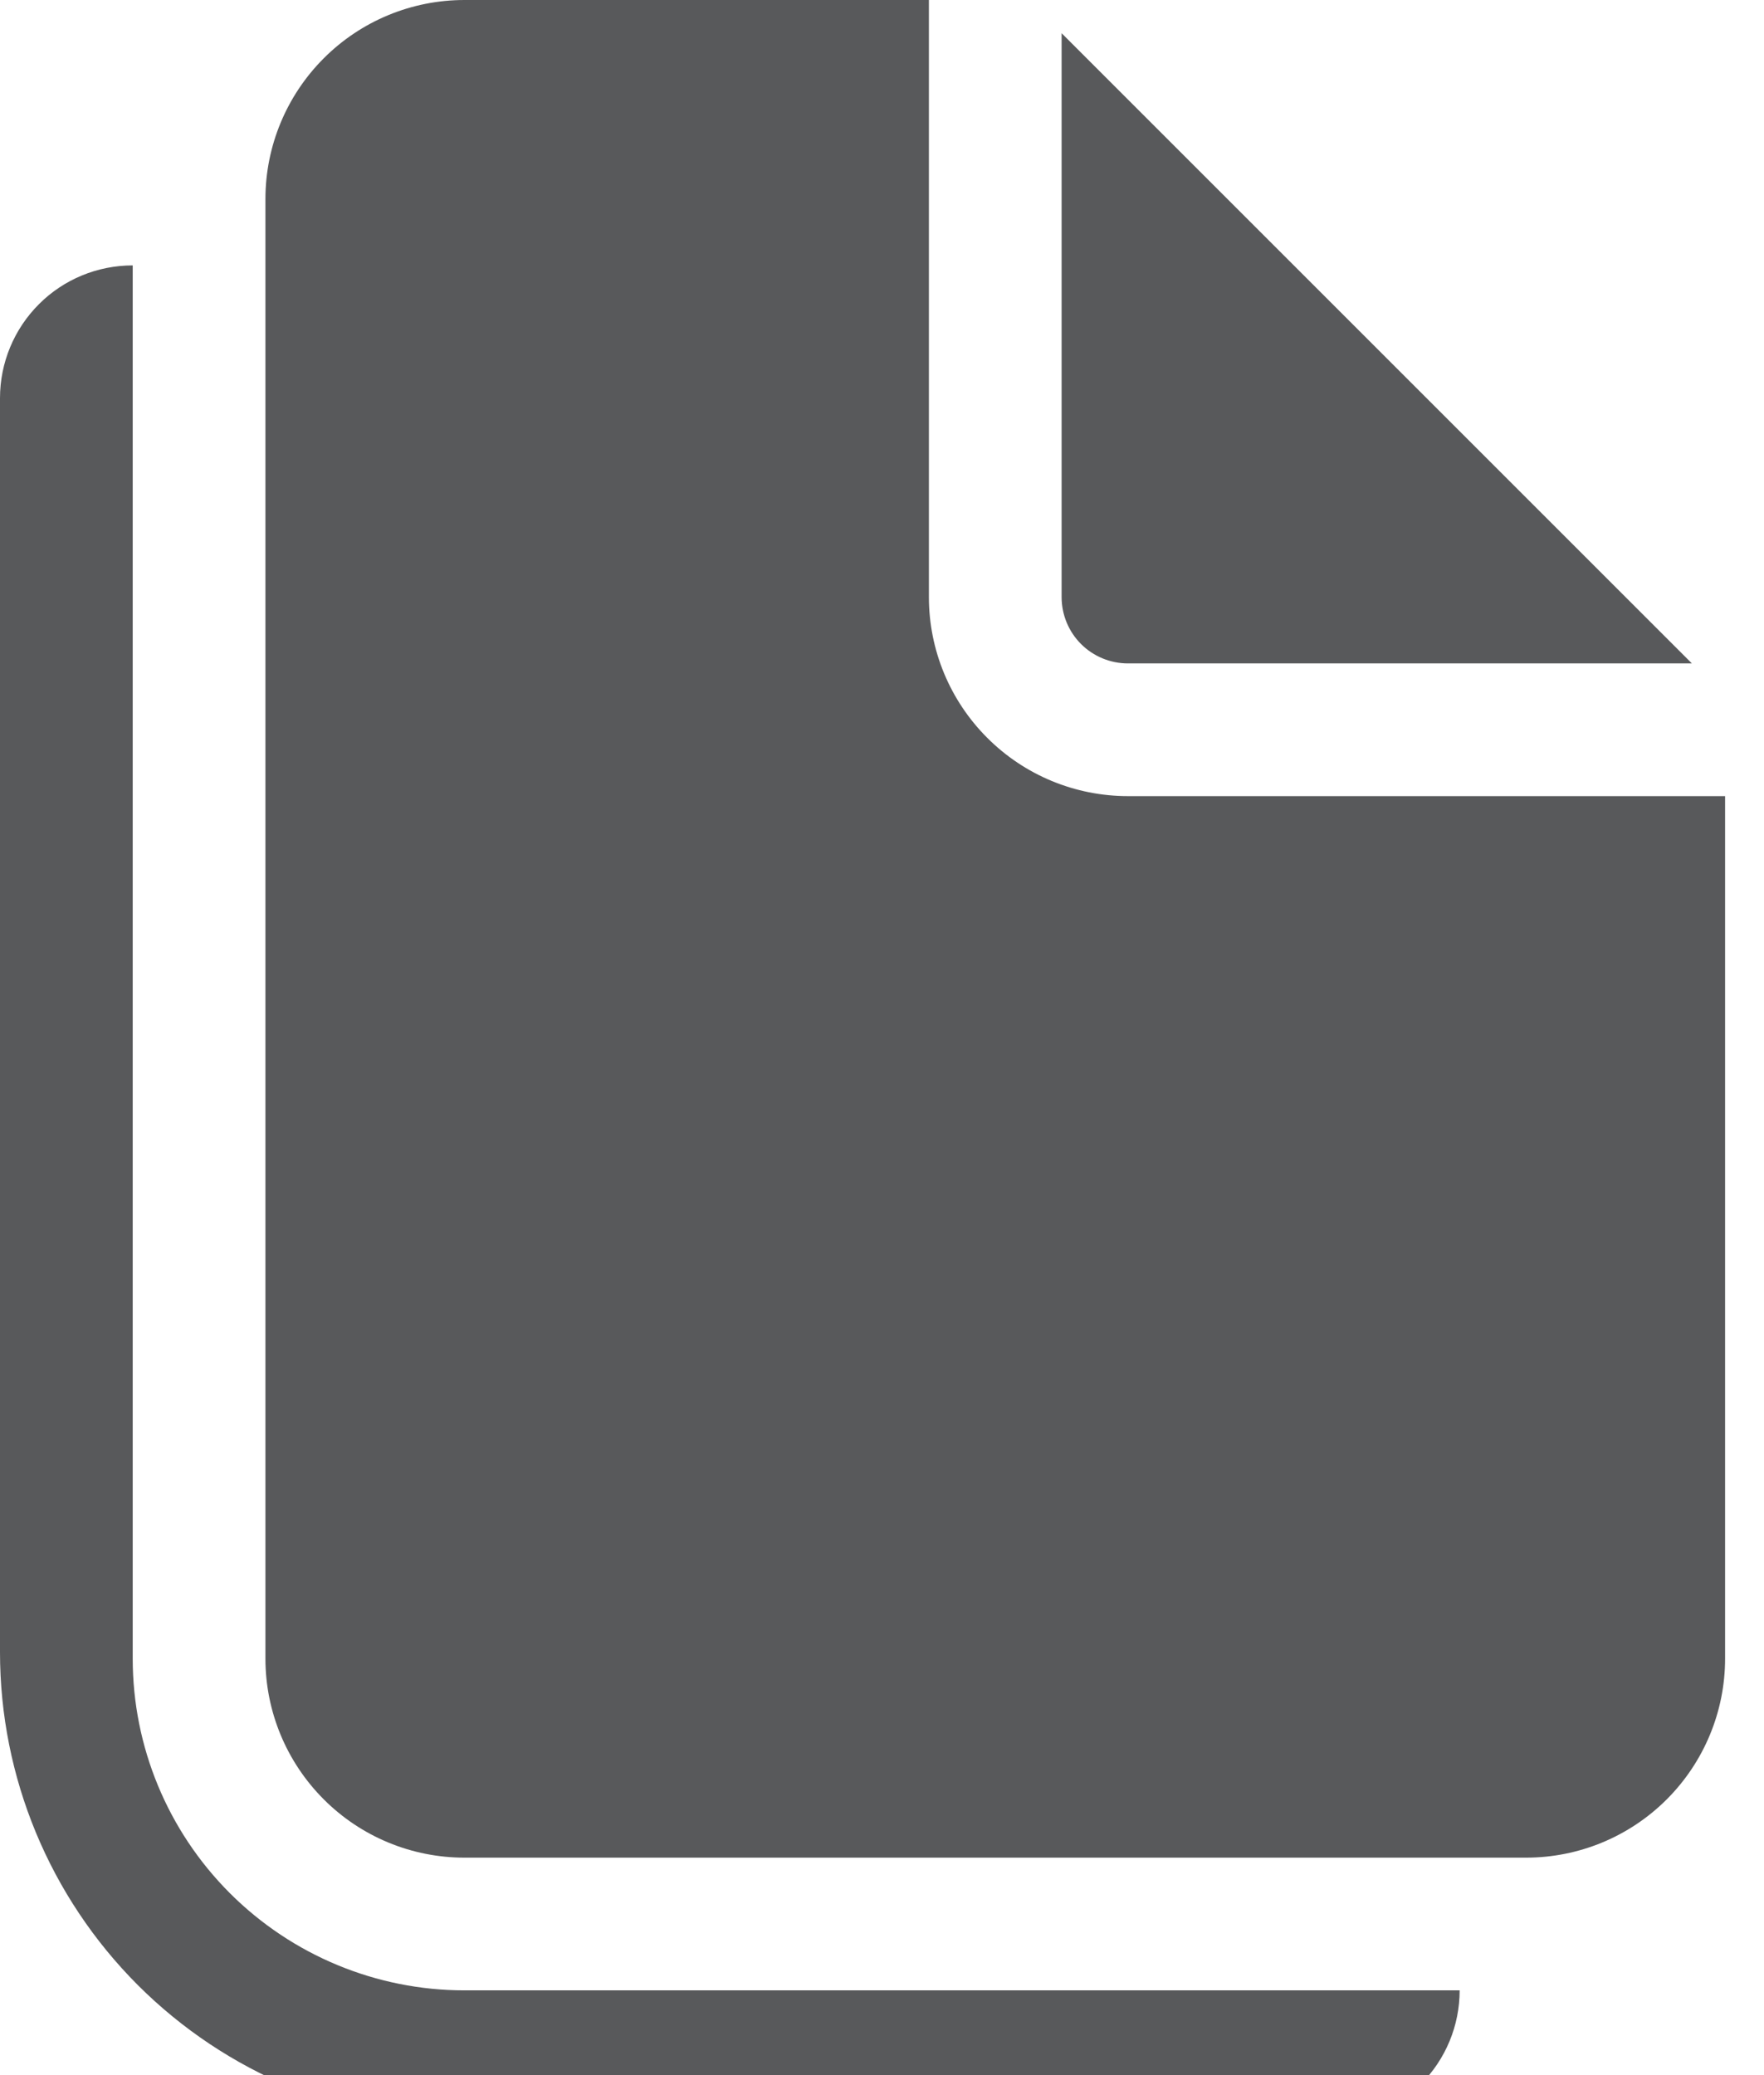 <svg width="17" height="20" viewBox="0 0 17 20" fill="none" xmlns="http://www.w3.org/2000/svg">
<path d="M8.952 5.755V0H4.476C3.967 0 3.479 0.202 3.12 0.562C2.76 0.922 2.558 1.41 2.558 1.918V15.986C2.558 16.494 2.76 16.982 3.12 17.342C3.479 17.702 3.967 17.904 4.476 17.904H14.707C15.216 17.904 15.703 17.702 16.063 17.342C16.423 16.982 16.625 16.494 16.625 15.986V7.673H10.87C10.361 7.673 9.873 7.471 9.514 7.111C9.154 6.751 8.952 6.264 8.952 5.755Z" fill="#58595B"/>
<path d="M10.231 5.755V0.32L16.305 6.394H10.87C10.701 6.394 10.538 6.327 10.418 6.207C10.298 6.087 10.231 5.924 10.231 5.755Z" fill="#58595B"/>
<path d="M0 3.837C0 3.497 0.135 3.172 0.375 2.932C0.614 2.692 0.94 2.558 1.279 2.558V15.986C1.279 16.834 1.616 17.647 2.215 18.246C2.815 18.846 3.628 19.183 4.476 19.183H14.067C14.067 19.522 13.933 19.847 13.693 20.087C13.453 20.327 13.128 20.462 12.789 20.462H4.537C3.334 20.462 2.18 19.983 1.329 19.133C0.478 18.282 0 17.128 0 15.924V3.837Z" fill="#58595B"/>
</svg>

